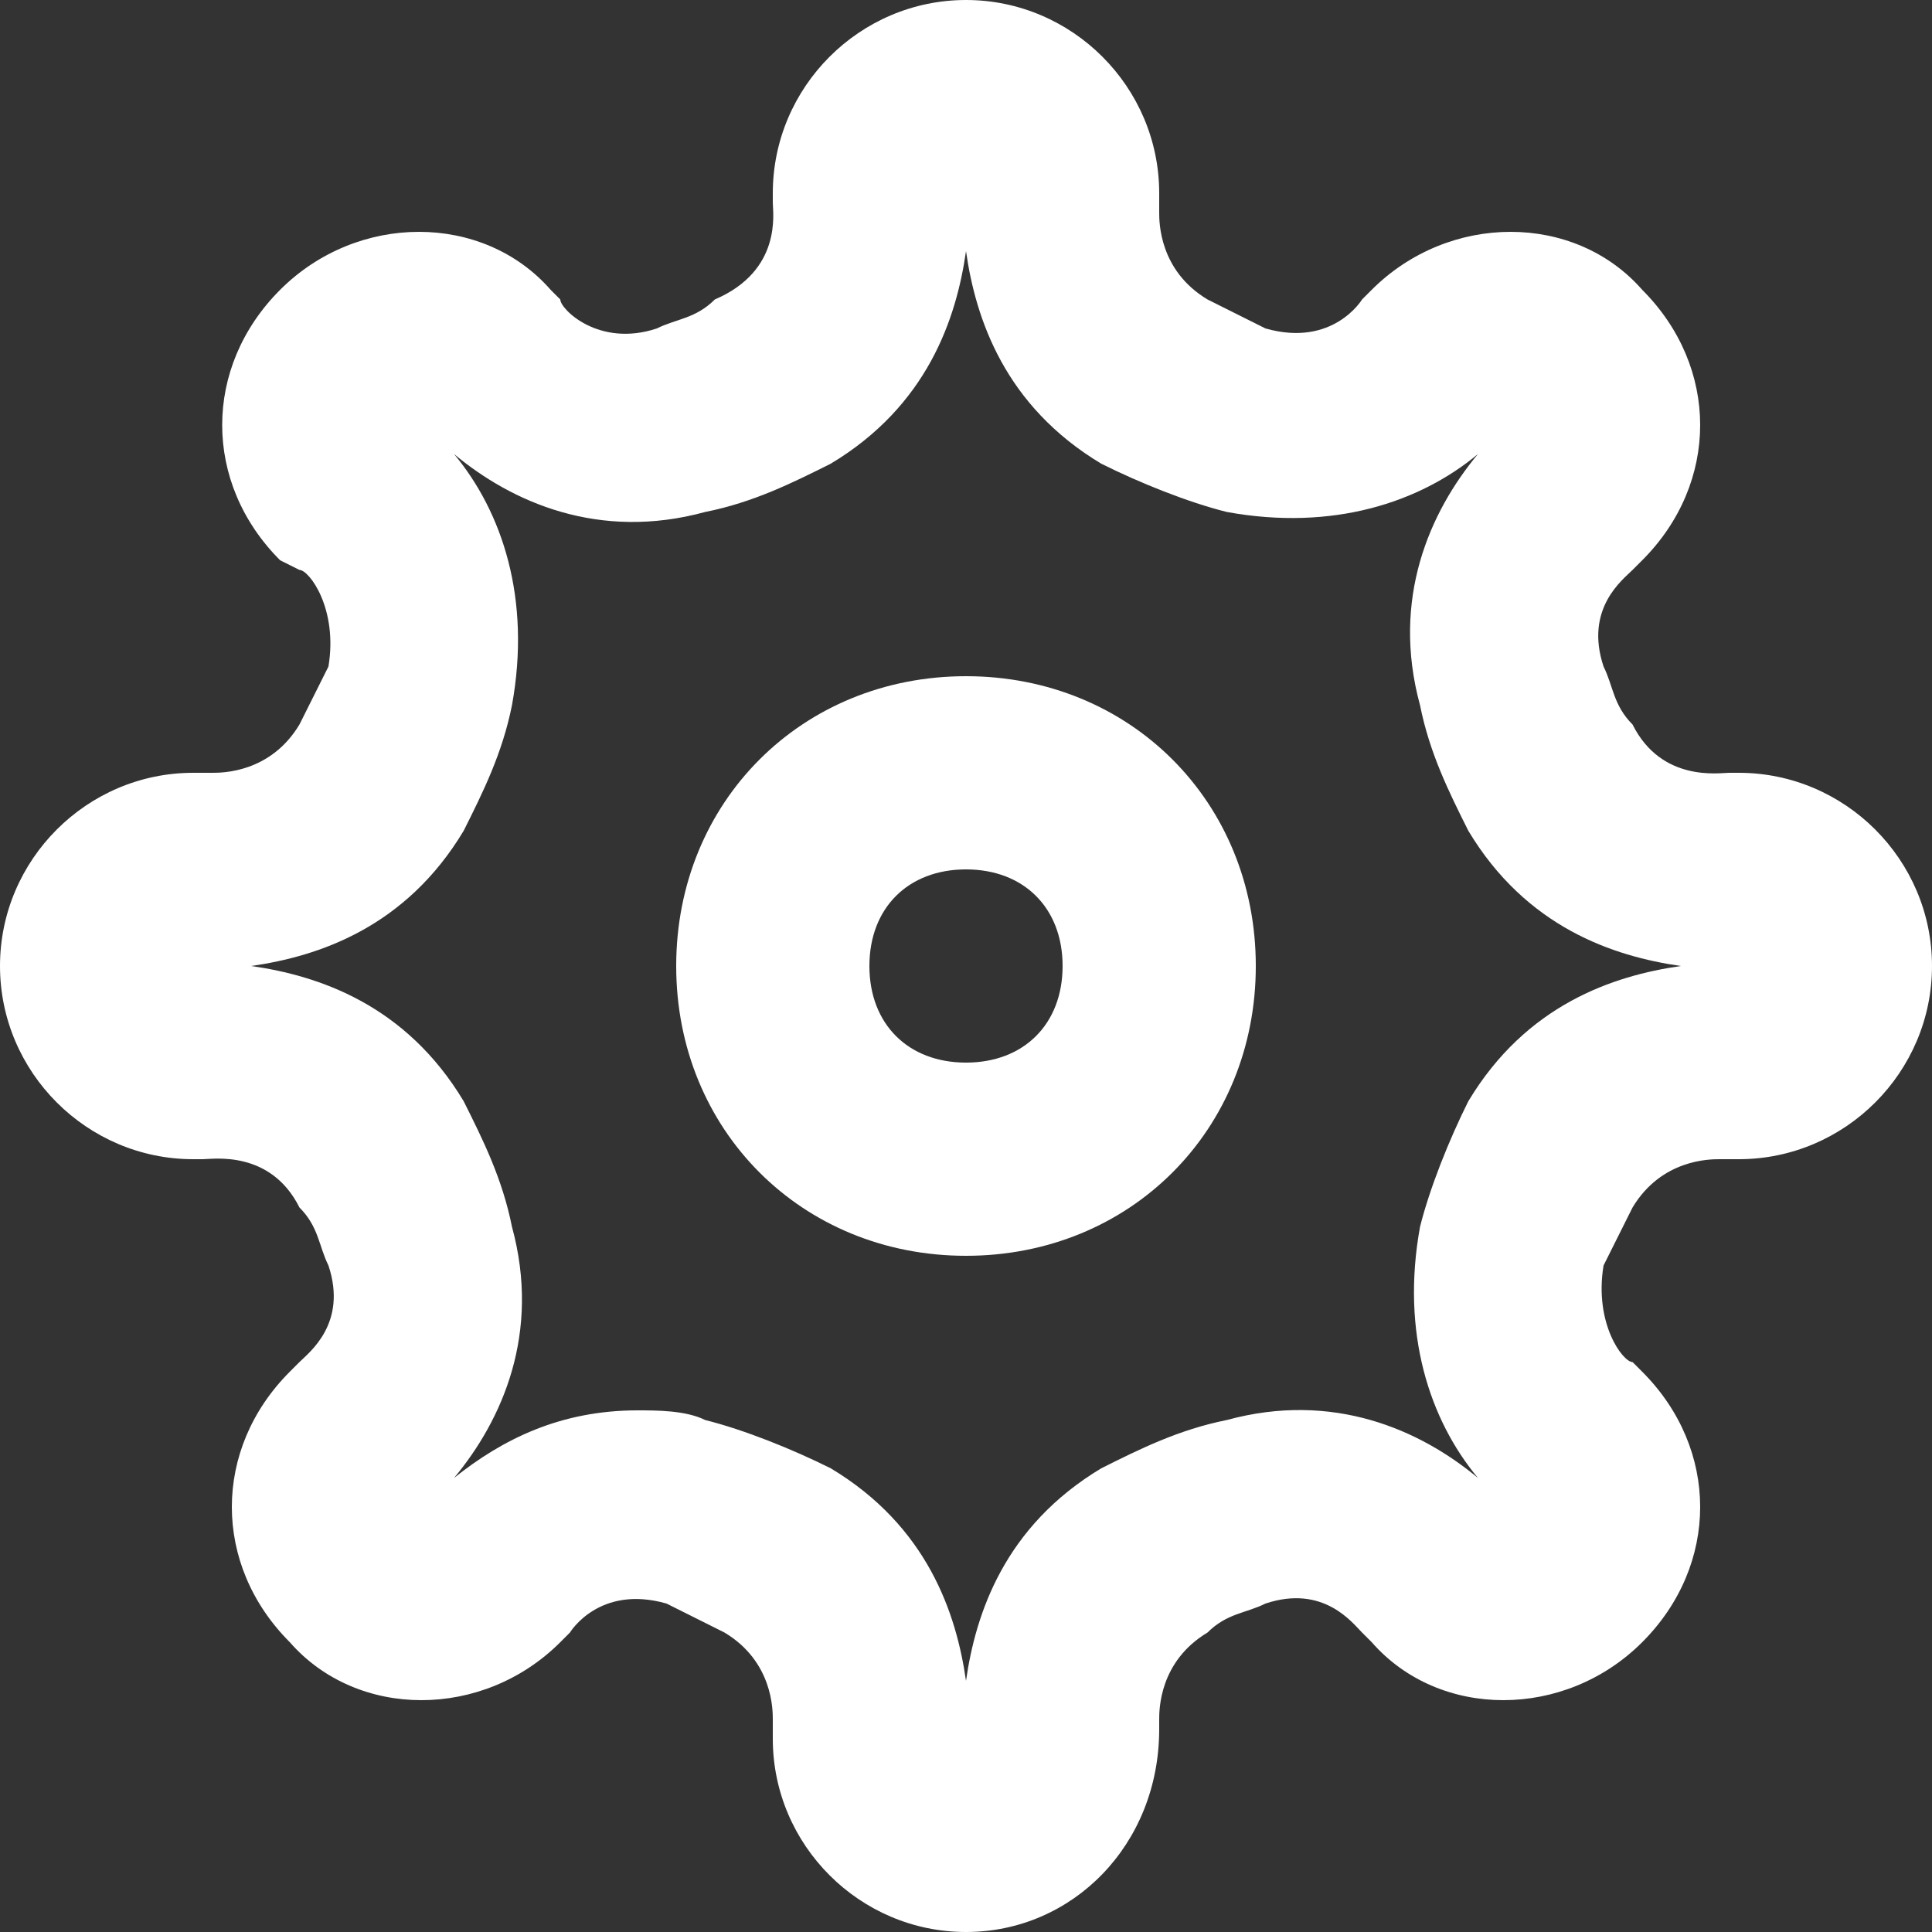 <svg width="18" height="18" viewBox="0 0 18 18" fill="none" xmlns="http://www.w3.org/2000/svg">
<rect x="0" y="0" width="18" height="18" fill="#333333" stroke="none"/>
<path d="M9 11.7C7.47 11.7 6.3 10.53 6.3 9C6.3 7.47 7.47 6.3 9 6.3C10.53 6.3 11.7 7.47 11.7 9C11.7 10.53 10.53 11.7 9 11.7ZM9 8.1C8.46 8.1 8.1 8.46 8.1 9C8.1 9.54 8.46 9.9 9 9.9C9.54 9.9 9.9 9.54 9.9 9C9.9 8.46 9.54 8.1 9 8.1Z" fill="white"/>
<path d="M9 18C8.01 18 7.2 17.19 7.2 16.2V16.02C7.2 15.93 7.2 15.48 6.75 15.21C6.57 15.12 6.39 15.03 6.21 14.94C5.58 14.76 5.31 15.21 5.31 15.21L5.22 15.3C4.5 16.02 3.33 16.02 2.7 15.3C1.98 14.58 1.98 13.5 2.7 12.78L2.79 12.69C2.88 12.6 3.24 12.33 3.06 11.79C2.97 11.61 2.97 11.43 2.79 11.25C2.52 10.71 1.98 10.8 1.89 10.8H1.8C0.81 10.8 0 9.99 0 9C0 8.01 0.81 7.2 1.8 7.2H1.98C2.07 7.2 2.52 7.2 2.79 6.75C2.88 6.57 2.97 6.39 3.06 6.21C3.15 5.67 2.88 5.31 2.79 5.31L2.61 5.22C1.89 4.5 1.89 3.42 2.61 2.7C3.33 1.98 4.5 1.98 5.13 2.7L5.22 2.79C5.22 2.88 5.58 3.24 6.12 3.06C6.3 2.97 6.48 2.97 6.66 2.79C7.29 2.52 7.2 1.98 7.2 1.89V1.8C7.2 0.81 8.01 0 9 0C9.99 0 10.8 0.81 10.8 1.8V1.98C10.8 2.07 10.8 2.52 11.25 2.79C11.43 2.88 11.61 2.97 11.79 3.06C12.42 3.24 12.69 2.79 12.69 2.79L12.78 2.7C13.5 1.98 14.67 1.98 15.3 2.7C16.02 3.42 16.02 4.5 15.3 5.22L15.21 5.31C15.12 5.4 14.76 5.67 14.94 6.21C15.03 6.39 15.03 6.57 15.21 6.75C15.48 7.29 16.02 7.2 16.11 7.2H16.2C17.19 7.2 18 8.01 18 9C18 9.99 17.19 10.8 16.2 10.8H16.02C15.93 10.8 15.48 10.8 15.21 11.25C15.12 11.43 15.03 11.61 14.94 11.79C14.85 12.33 15.12 12.69 15.21 12.69L15.3 12.78C16.02 13.5 16.02 14.58 15.3 15.3C14.58 16.02 13.41 16.02 12.78 15.3L12.69 15.21C12.6 15.12 12.33 14.76 11.79 14.94C11.61 15.03 11.43 15.03 11.25 15.21C10.8 15.48 10.8 15.93 10.8 16.02V16.11C10.8 17.19 9.99 18 9 18ZM5.94 13.14C6.12 13.14 6.39 13.14 6.57 13.23C6.93 13.32 7.38 13.5 7.74 13.68C8.64 14.22 8.91 15.03 9 15.66C9.09 15.03 9.36 14.22 10.26 13.68C10.62 13.5 10.98 13.32 11.43 13.23C12.42 12.96 13.23 13.32 13.77 13.77C13.32 13.23 13.05 12.42 13.23 11.43C13.32 11.07 13.5 10.62 13.68 10.26C14.22 9.36 15.03 9.09 15.66 9C15.03 8.91 14.22 8.64 13.68 7.74C13.5 7.38 13.32 7.02 13.23 6.57C12.96 5.58 13.32 4.77 13.77 4.23C13.23 4.68 12.42 4.95 11.43 4.77C11.07 4.68 10.62 4.5 10.26 4.32C9.36 3.78 9.09 2.97 9 2.34C8.91 2.97 8.64 3.78 7.74 4.32C7.38 4.5 7.02 4.68 6.57 4.77C5.58 5.04 4.77 4.68 4.23 4.23C4.68 4.77 4.95 5.58 4.77 6.57C4.68 7.02 4.5 7.38 4.32 7.74C3.78 8.64 2.97 8.91 2.34 9C2.97 9.09 3.78 9.36 4.32 10.26C4.5 10.62 4.68 10.98 4.77 11.43C5.04 12.42 4.68 13.23 4.23 13.77C4.68 13.41 5.22 13.14 5.94 13.14Z" fill="white"/>
</svg>

